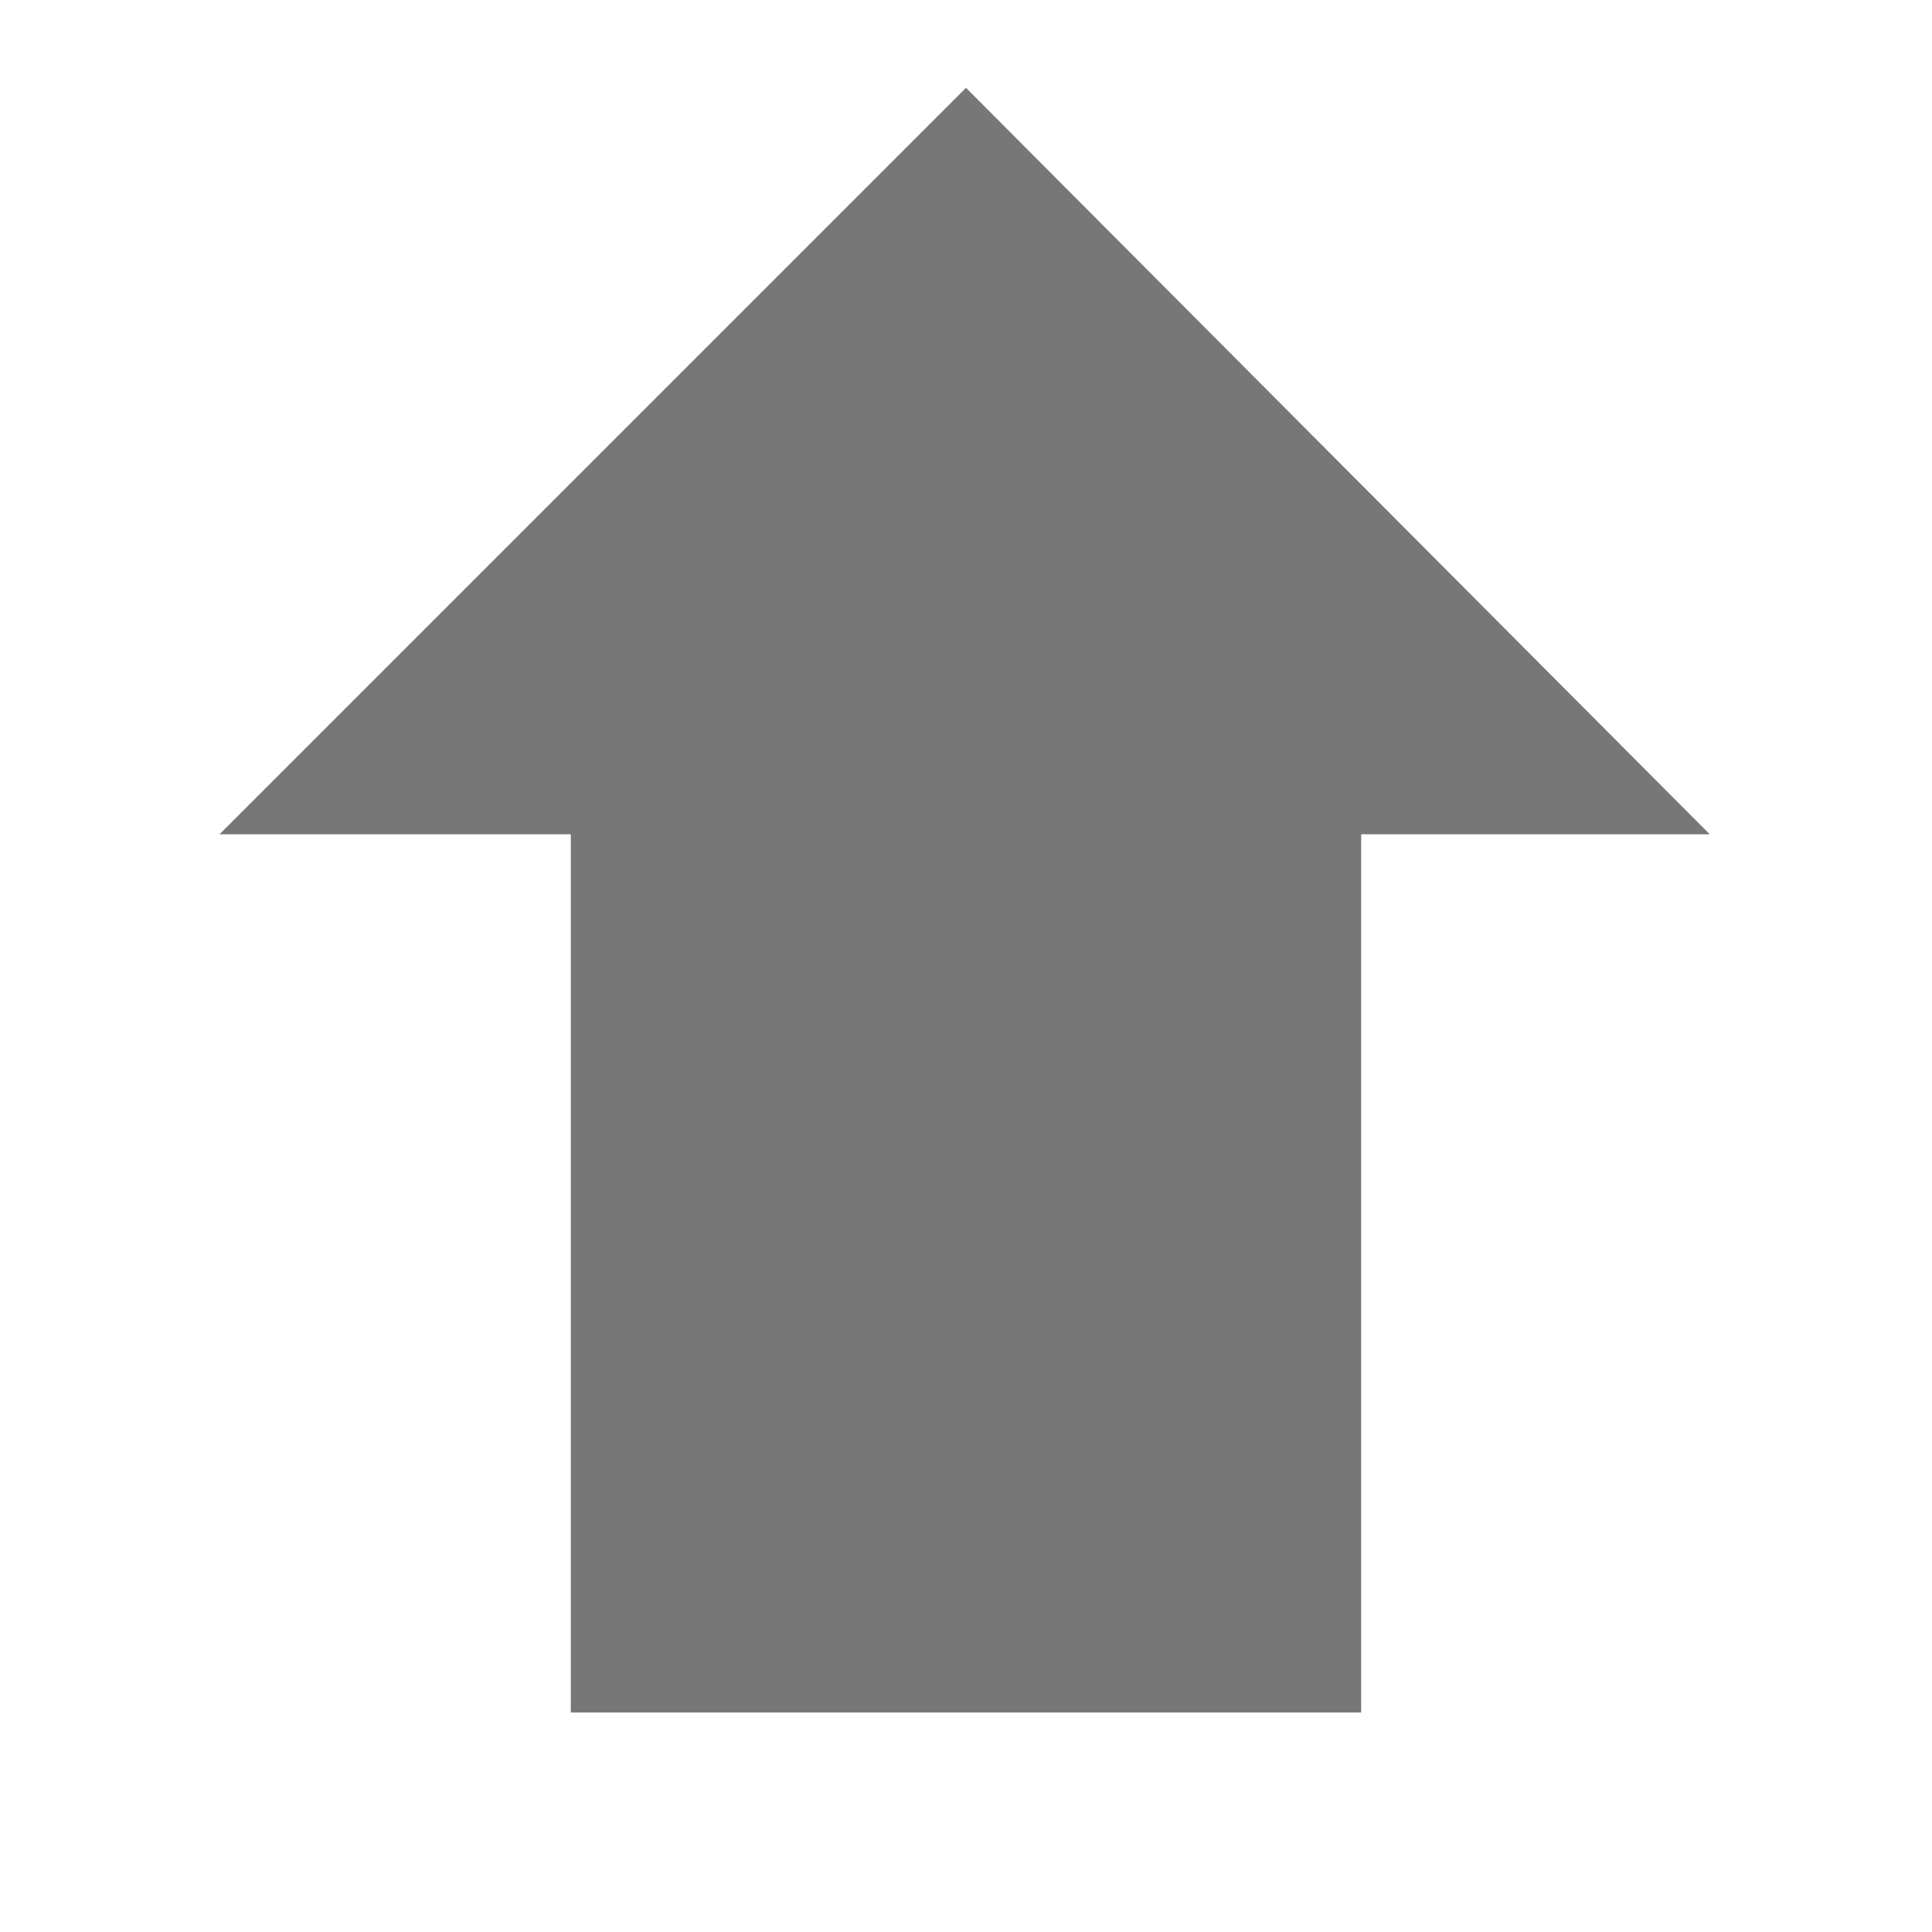 <?xml version="1.0" encoding="UTF-8" standalone="no"?>
<svg xmlns:rdf="http://www.w3.org/1999/02/22-rdf-syntax-ns#" xmlns="http://www.w3.org/2000/svg" height="22" width="22" version="1.1" xmlns:cc="http://creativecommons.org/ns#" xmlns:dc="http://purl.org/dc/elements/1.1/">
<path d="m19.469 9.5s-2.548 0-3.969 0v10h-9v-10c-1.443 0-3.994-0.001-4 0l8.5-8.5 8.469 8.5z" fill="#777"/>
</svg>
